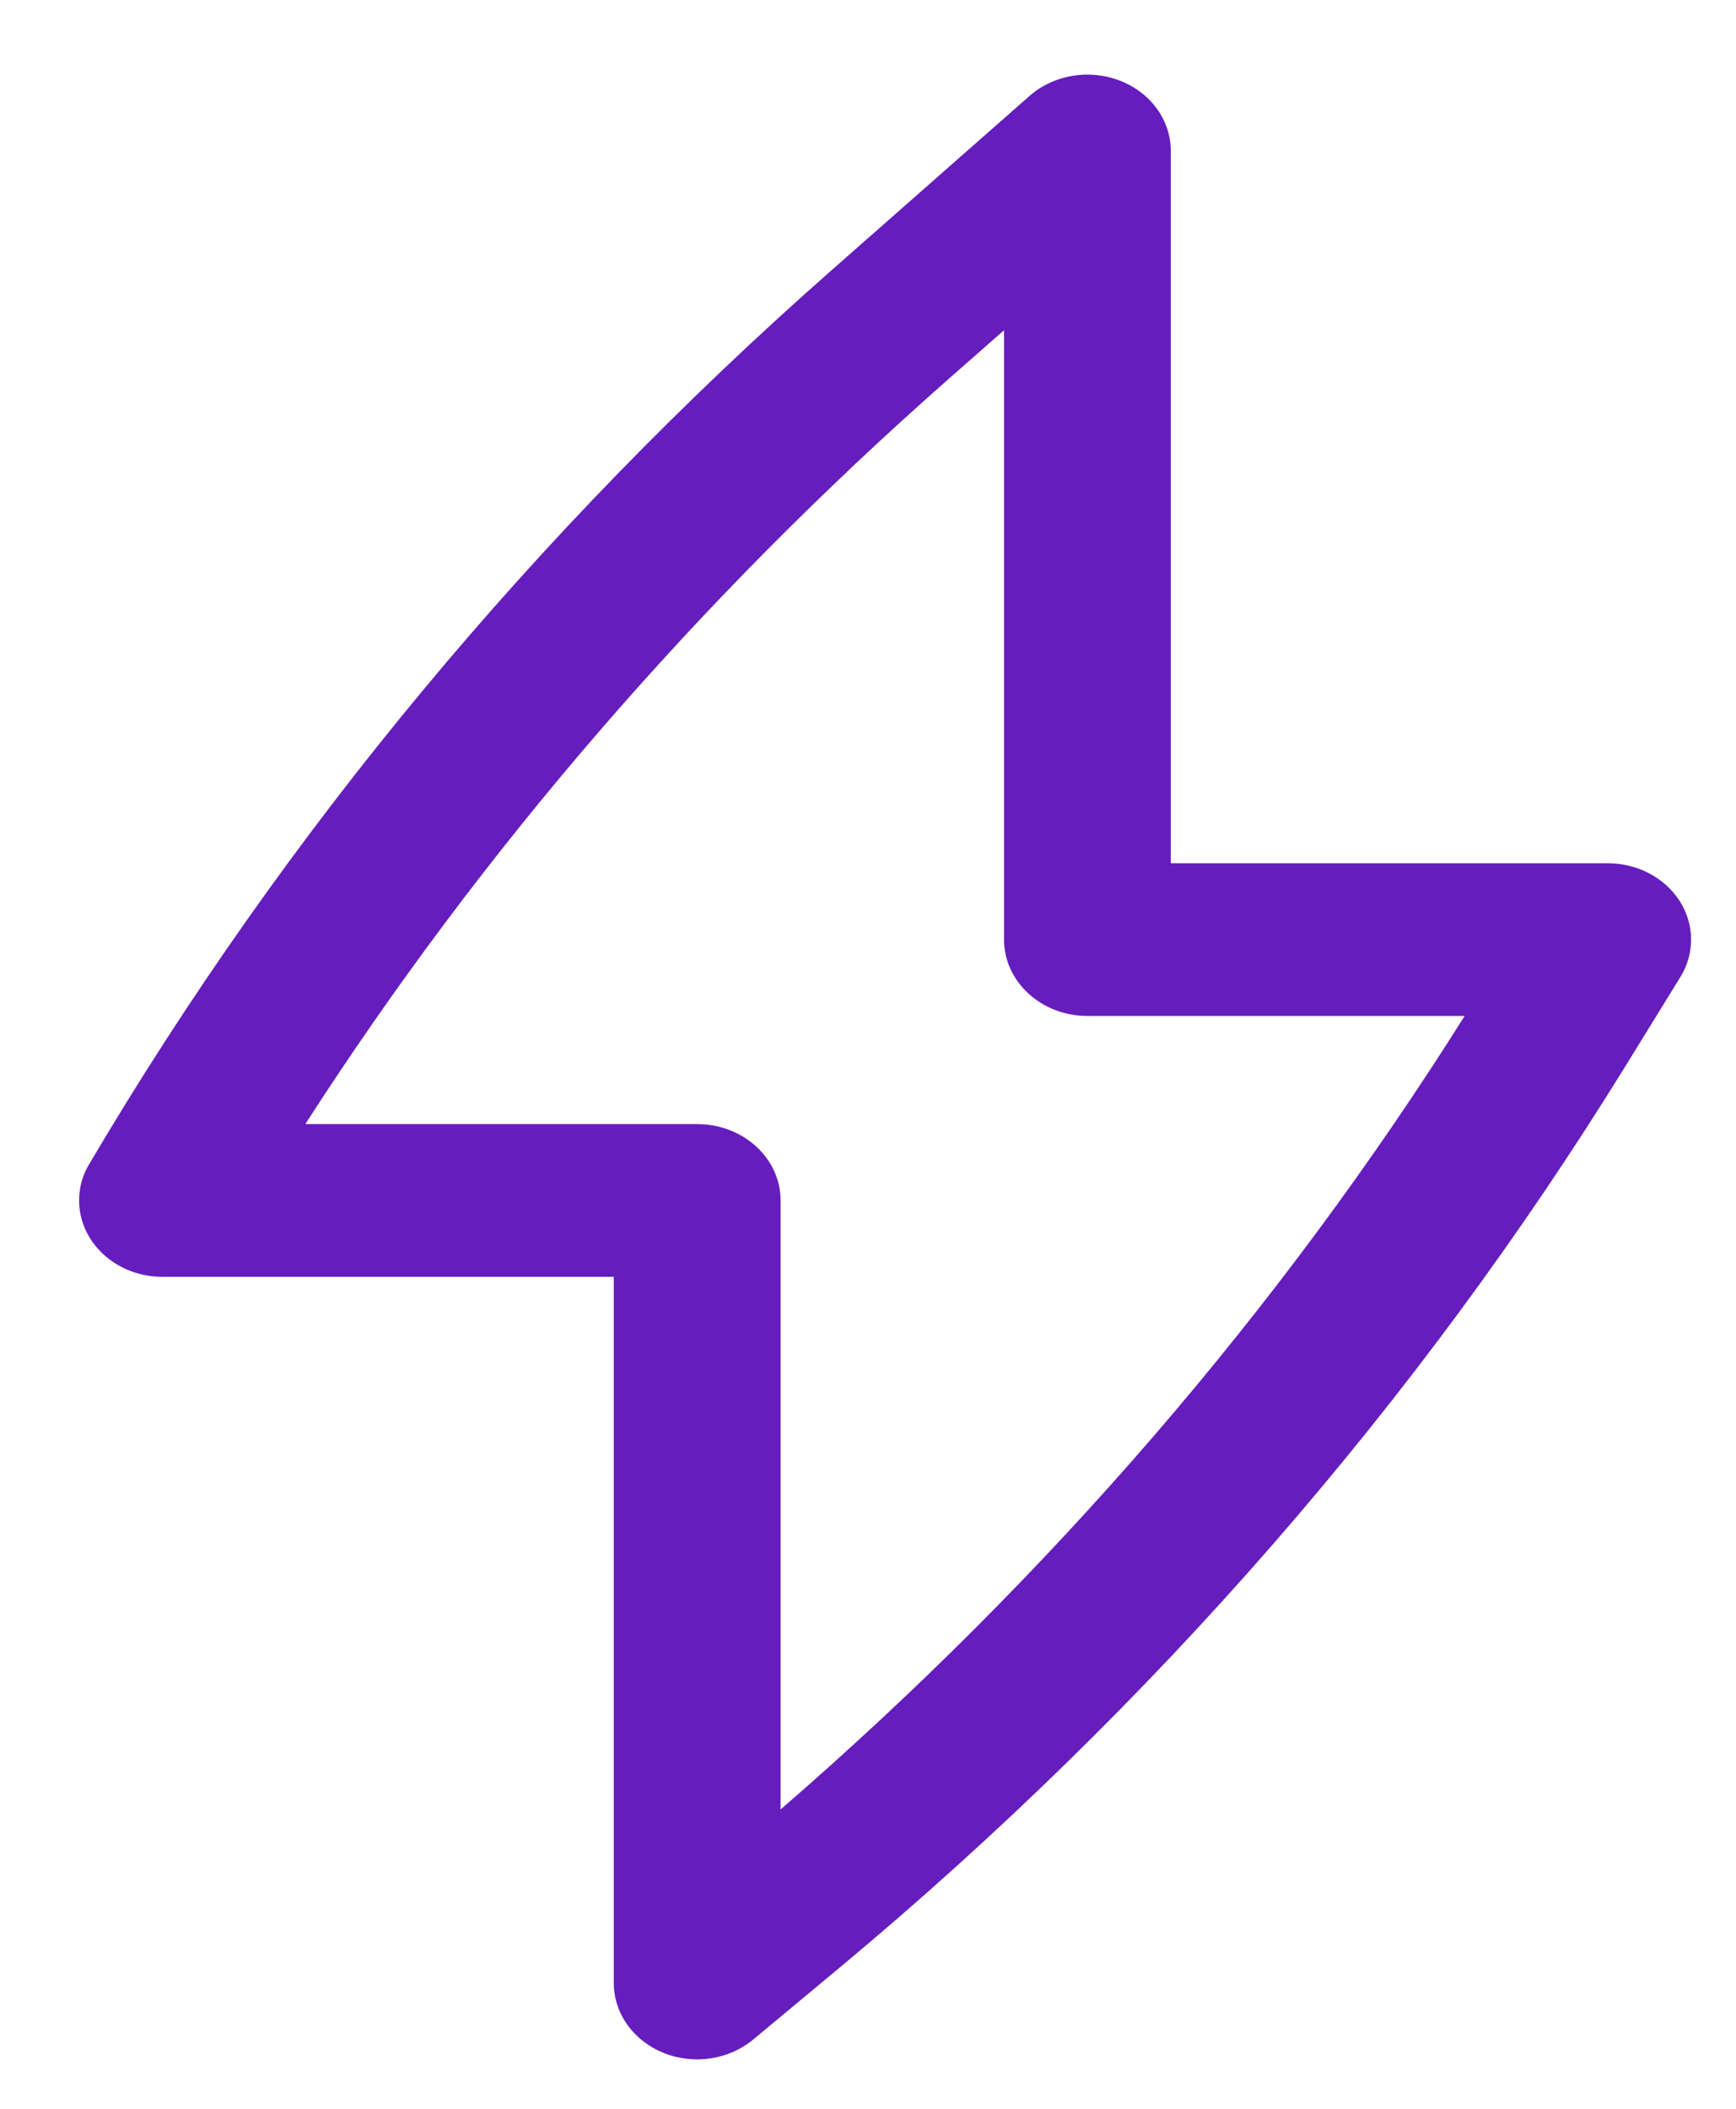 <svg width="14" height="17" viewBox="0 0 14 17" fill="none" xmlns="http://www.w3.org/2000/svg">
<path fill-rule="evenodd" clip-rule="evenodd" d="M9.033 0.651C9.281 0.747 9.442 0.97 9.442 1.217V6.959H12.965C13.204 6.959 13.425 7.075 13.546 7.264C13.667 7.453 13.668 7.687 13.551 7.877L13.11 8.592C11.437 11.302 9.303 13.751 6.789 15.847L6.075 16.441C5.878 16.605 5.594 16.648 5.351 16.549C5.107 16.451 4.95 16.23 4.95 15.986V10.293H1.31C0.939 10.293 0.638 10.017 0.638 9.677C0.638 9.567 0.669 9.464 0.725 9.375C2.301 6.707 4.32 4.278 6.709 2.176L8.303 0.773C8.498 0.602 8.785 0.554 9.033 0.651ZM2.462 9.062H5.623C5.994 9.062 6.295 9.338 6.295 9.677V14.587C8.463 12.711 10.322 10.557 11.812 8.19H8.769C8.398 8.19 8.097 7.914 8.097 7.574V2.662L7.641 3.063C5.624 4.839 3.881 6.857 2.462 9.062Z" fill="#651DBD"/>
</svg>
